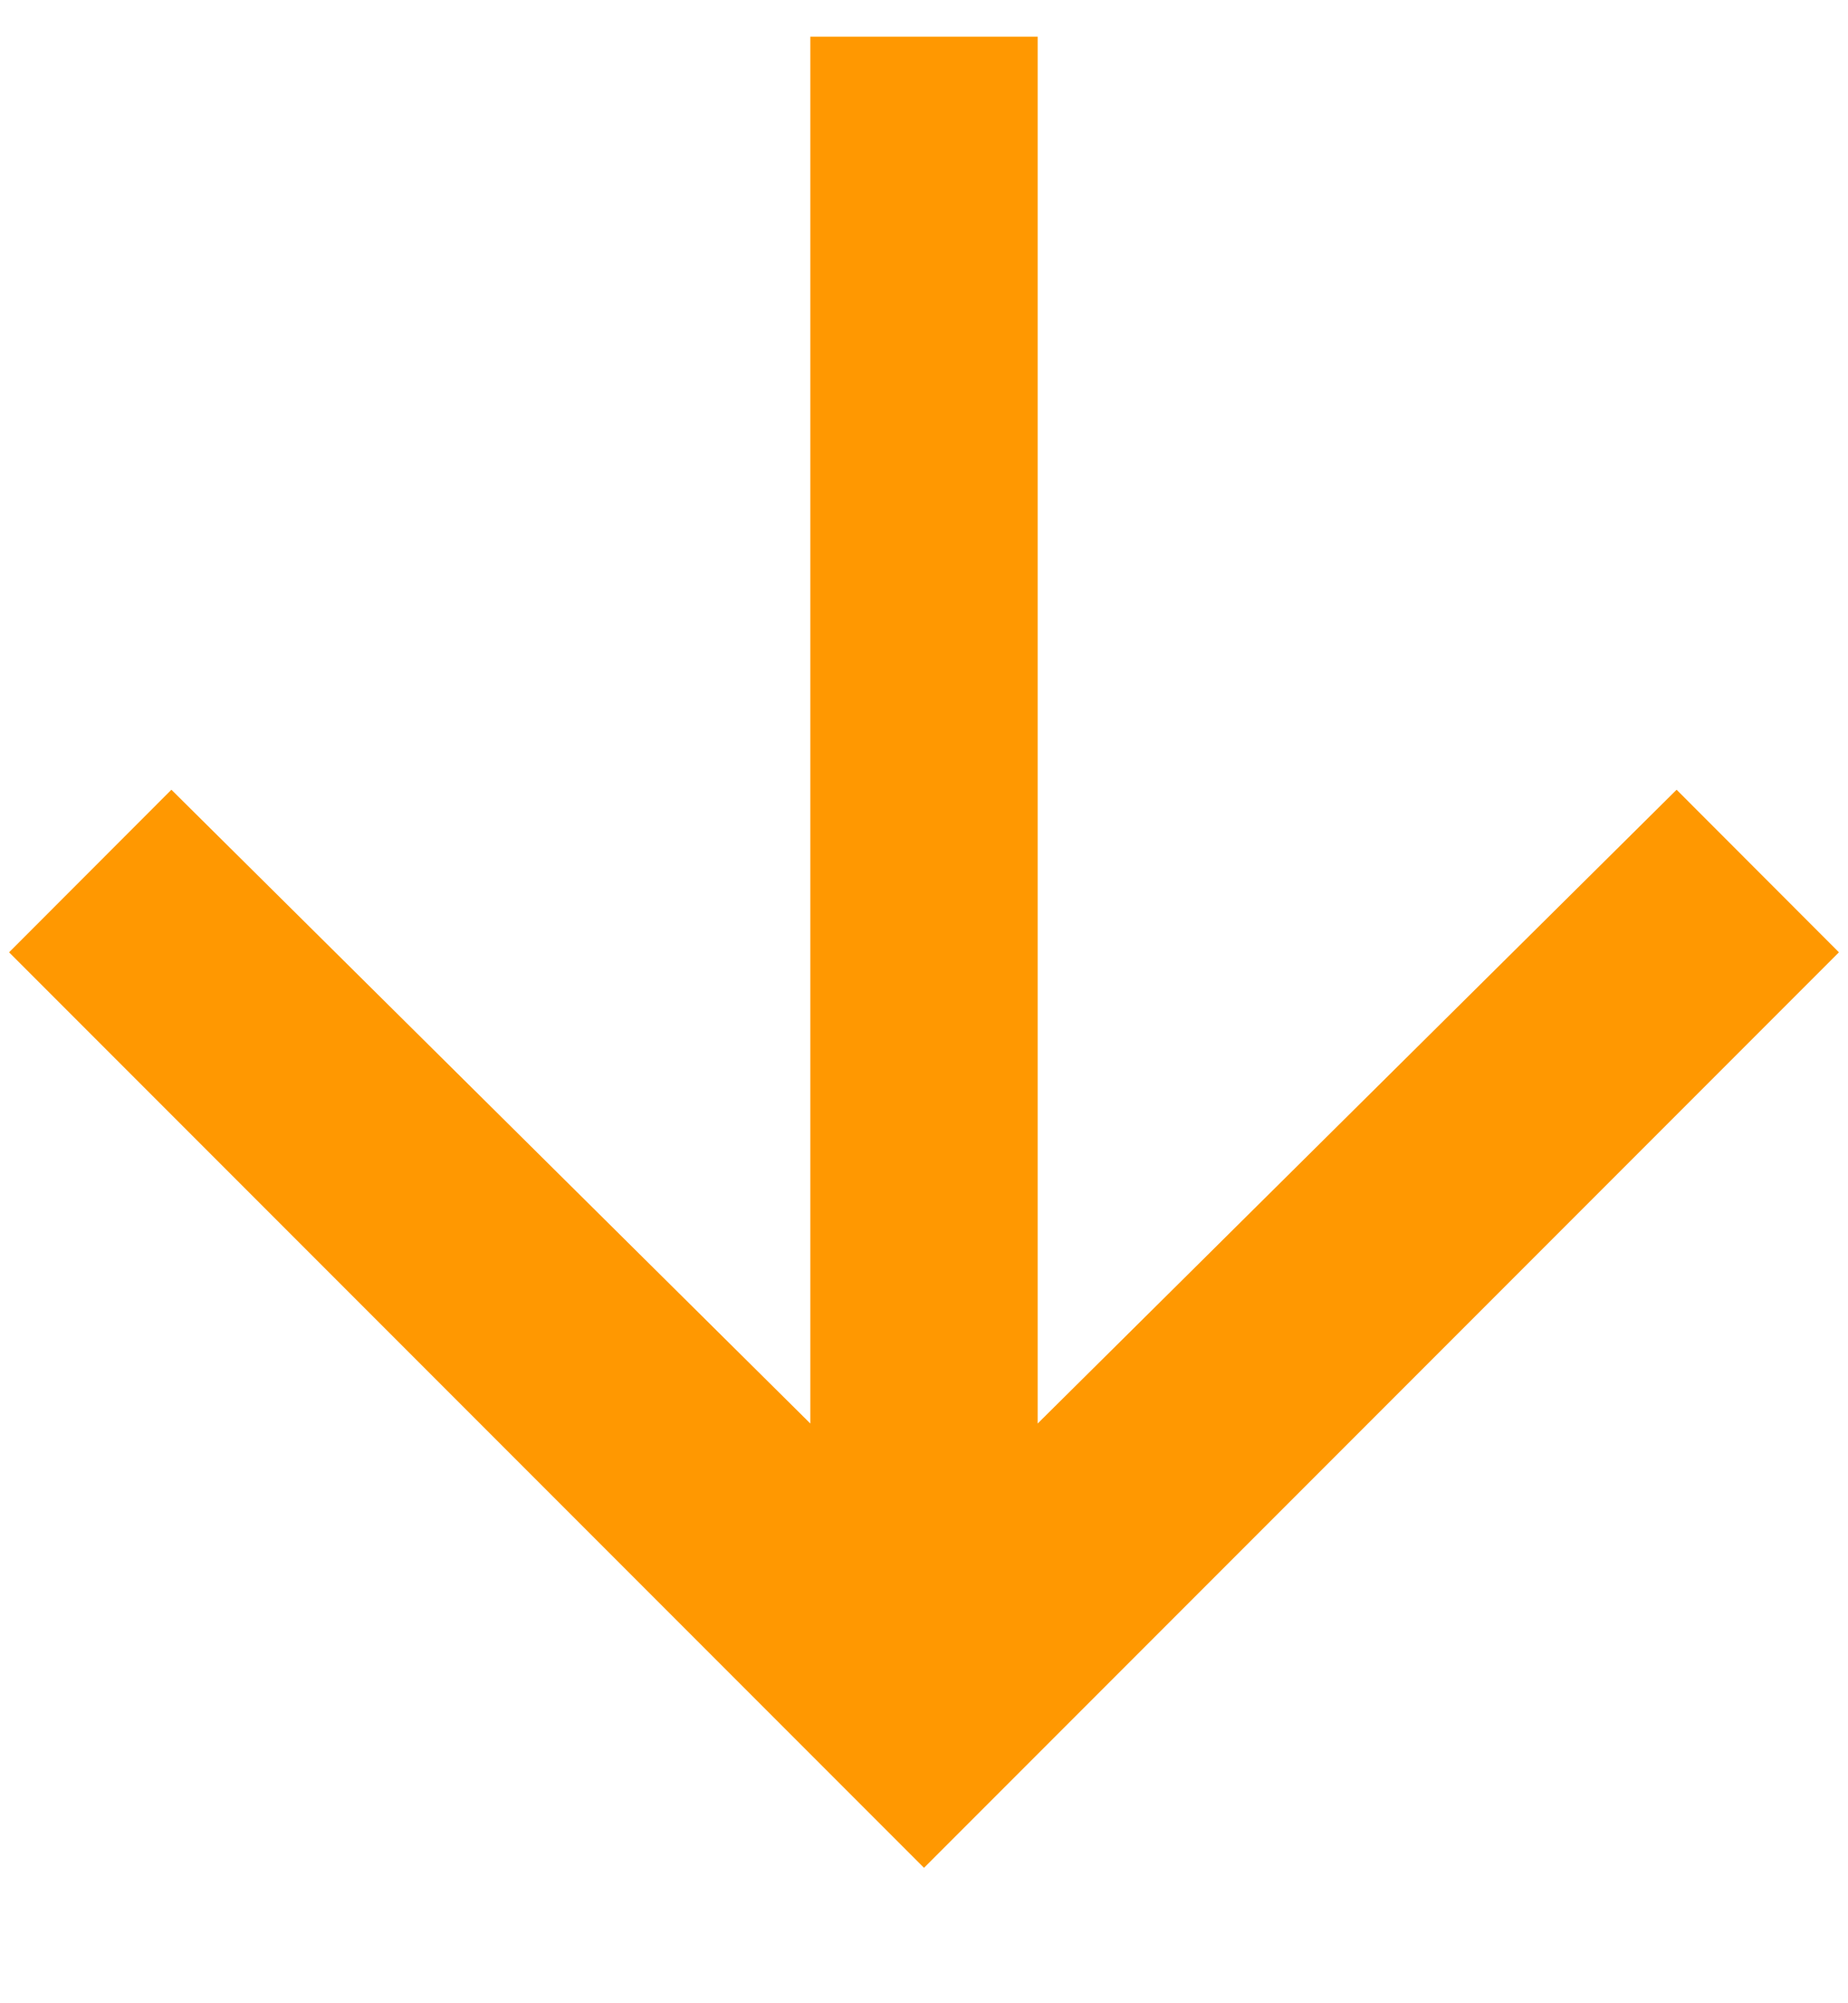 <svg width="12" height="13" viewBox="0 0 12 13" fill="none" xmlns="http://www.w3.org/2000/svg">
<path d="M5.262 0.238H6.738V9.238L10.887 5.125L11.941 6.18L6 12.121L0.059 6.18L1.113 5.125L5.262 9.238V0.238Z" fill="#FF9801"/>
</svg>
